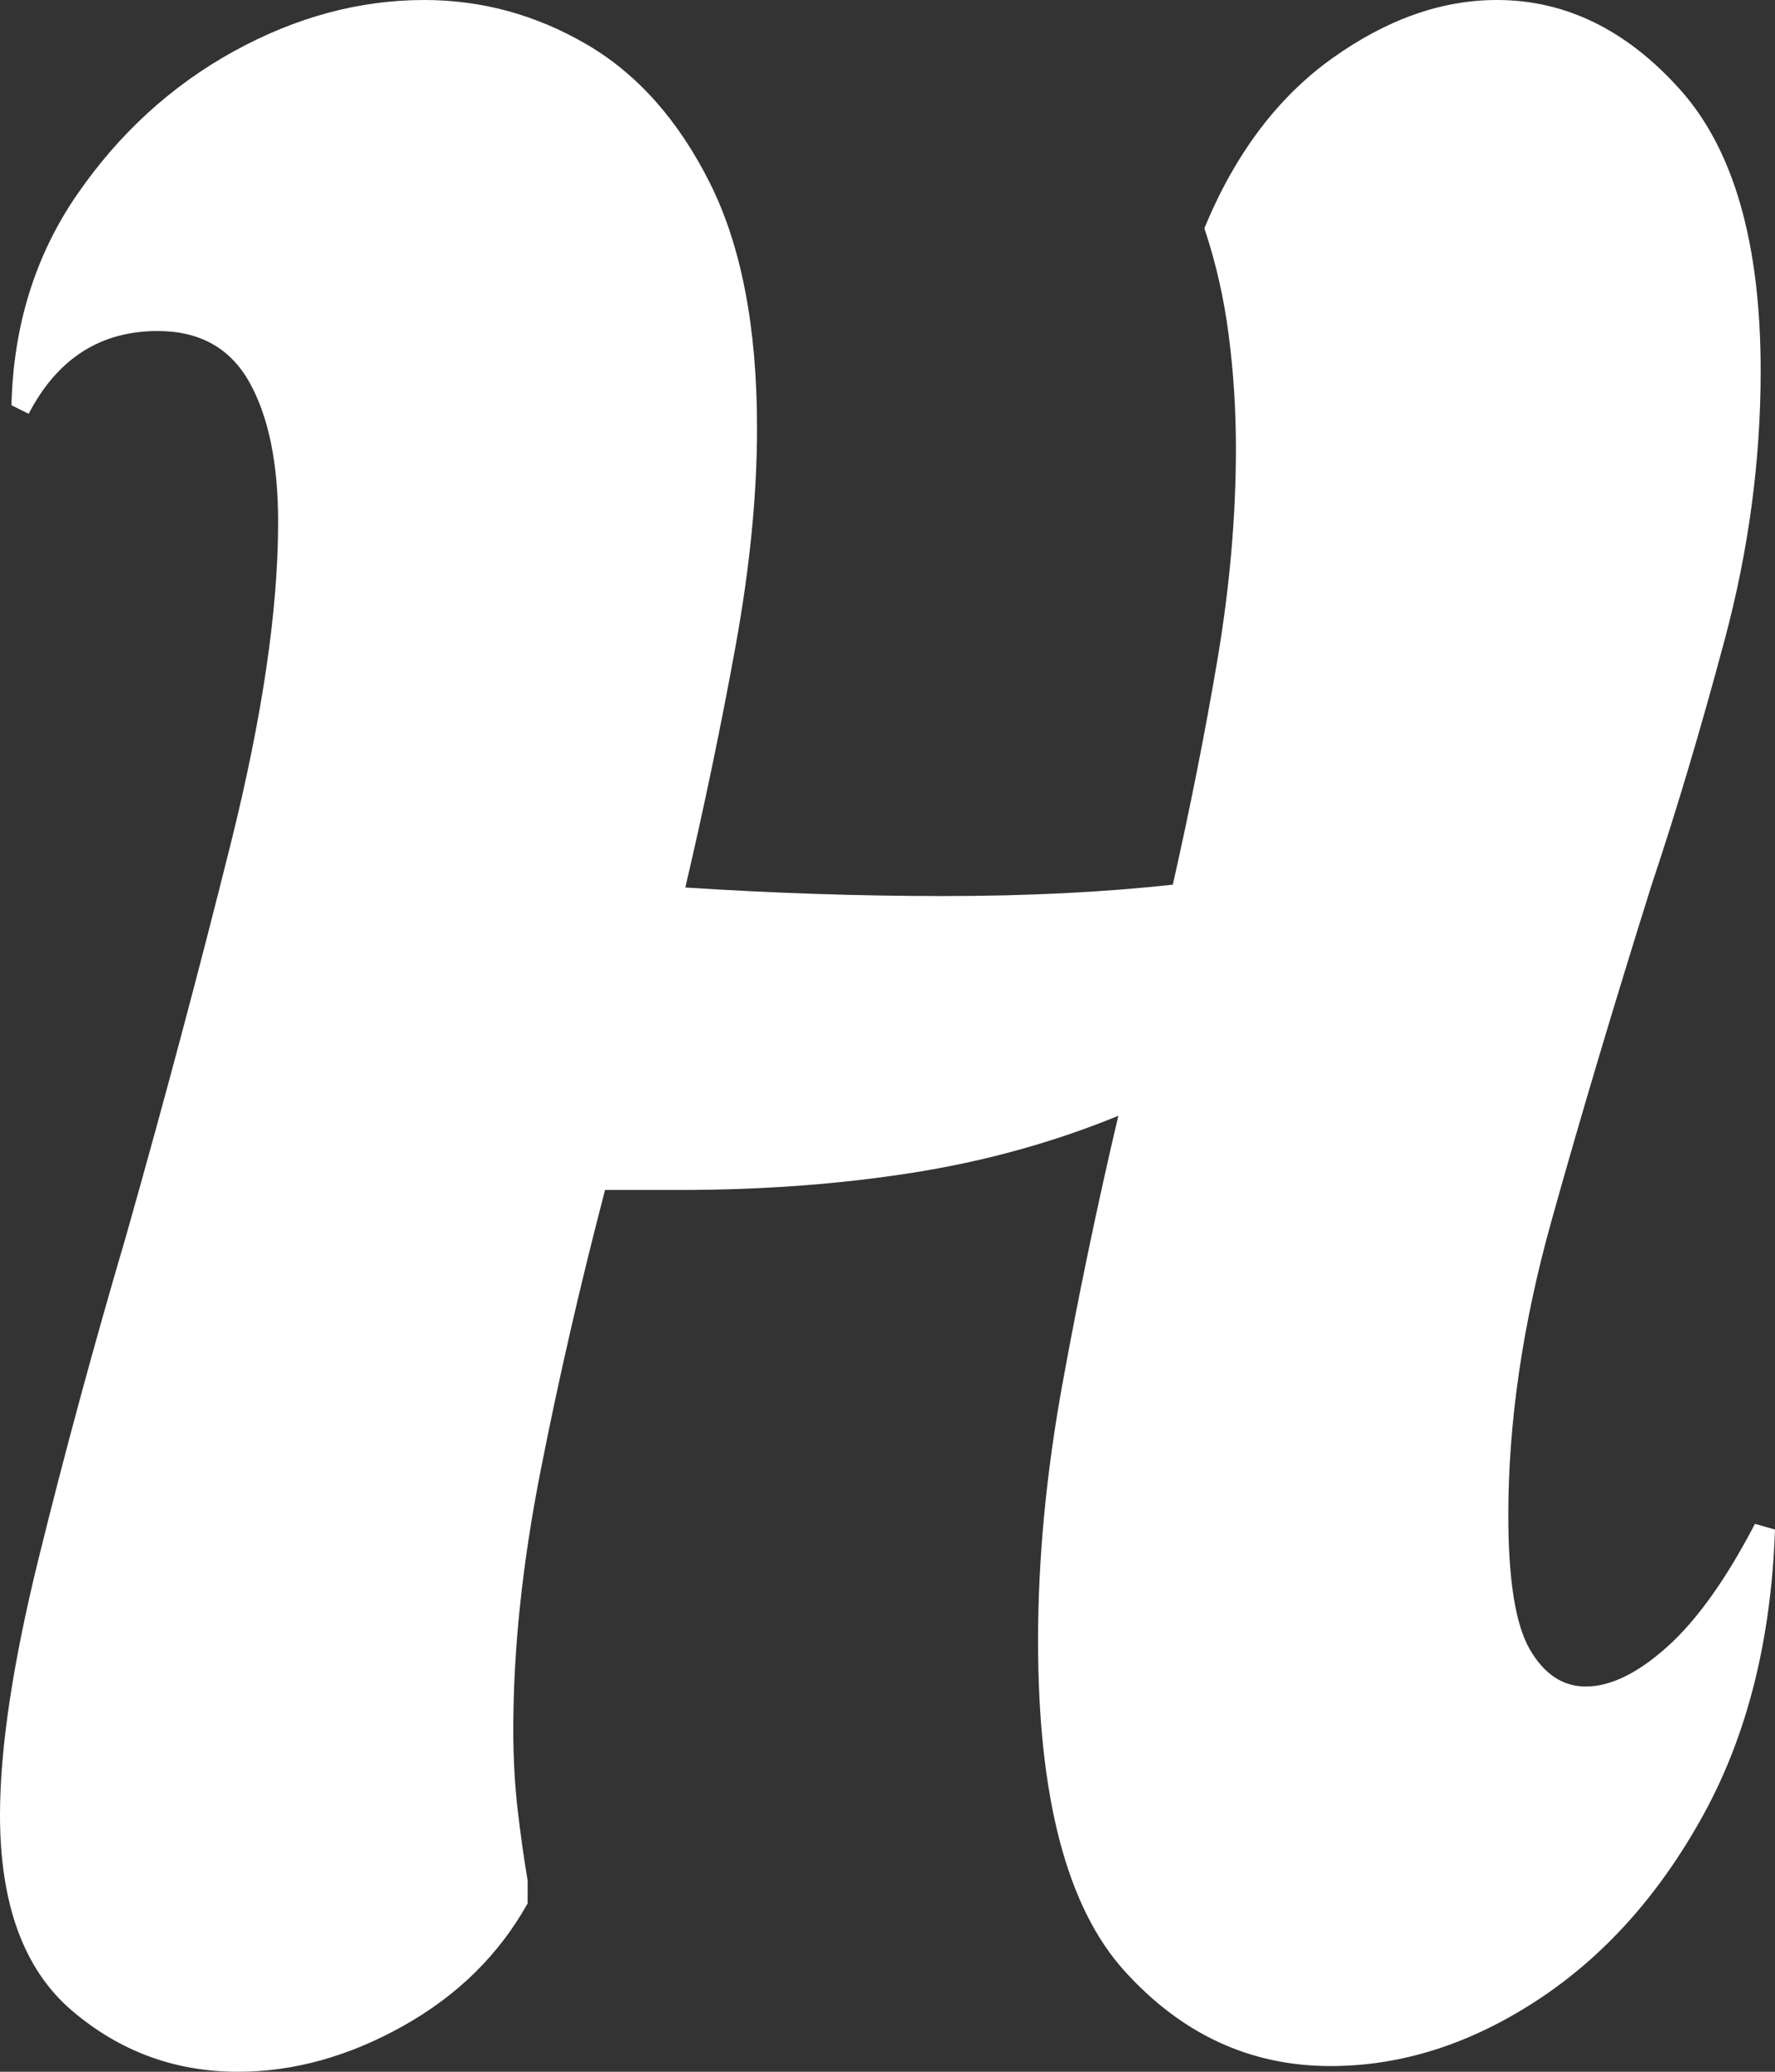 <svg xmlns="http://www.w3.org/2000/svg" xmlns:xlink="http://www.w3.org/1999/xlink" fill="none" version="1.1"  viewBox="0 0 66 77"><rect x="0" y="0" width="66" height="77" fill="#333333" stroke="none"/><g transform="matrix(-1,0,0,-1,132,154)"><path d="M76.342,154Q72.504,154,69.519,150.659Q66.533,147.318,66.533,140.212Q66.533,135.227,67.866,130.242Q69.199,125.258,70.585,121.121Q72.717,114.333,74.317,108.606Q75.916,102.879,75.916,97.682Q75.916,94.076,75.116,92.697Q74.317,91.318,73.037,91.318Q71.651,91.318,69.998,92.803Q68.346,94.288,66.746,97.364L66,97.152Q66.213,91,68.666,86.545Q71.118,82.091,74.85,79.652Q78.582,77.212,82.527,77.212Q87.005,77.212,90.204,80.765Q93.402,84.318,93.402,93.015Q93.402,97.576,92.496,102.561Q91.59,107.545,90.417,112.53Q94.042,111.045,98.094,110.409Q102.145,109.773,106.73,109.773L109.502,109.773Q110.889,104.47,111.901,99.326Q112.914,94.182,112.914,89.727Q112.914,88.136,112.754,86.758Q112.595,85.379,112.381,84.106L112.381,83.258Q113.981,80.394,117.019,78.697Q120.058,77,123.15,77Q126.669,77,129.334,79.28Q132,81.561,132,86.545Q132,90.258,130.561,96.091Q129.121,101.924,127.309,108.076Q125.176,115.606,123.417,122.659Q121.658,129.712,121.658,134.591Q121.658,137.879,122.724,139.788Q123.79,141.697,126.136,141.697Q129.334,141.697,130.934,138.621L131.574,138.939Q131.467,143.394,129.121,146.788Q126.775,150.182,123.31,152.091Q119.845,154,116.22,154Q113.021,154,110.195,152.356Q107.37,150.712,105.611,147.212Q103.851,143.712,103.851,138.091Q103.851,134.379,104.651,129.977Q105.451,125.576,106.517,121.015Q101.612,120.697,96.921,120.697Q94.575,120.697,92.443,120.803Q90.31,120.909,88.391,121.121Q87.431,125.364,86.738,129.447Q86.045,133.53,86.045,137.348Q86.045,139.47,86.312,141.538Q86.578,143.606,87.218,145.515Q85.512,149.652,82.473,151.826Q79.435,154,76.342,154Z" fill="#FFFFFF" fill-opacity="1"/></g></svg>